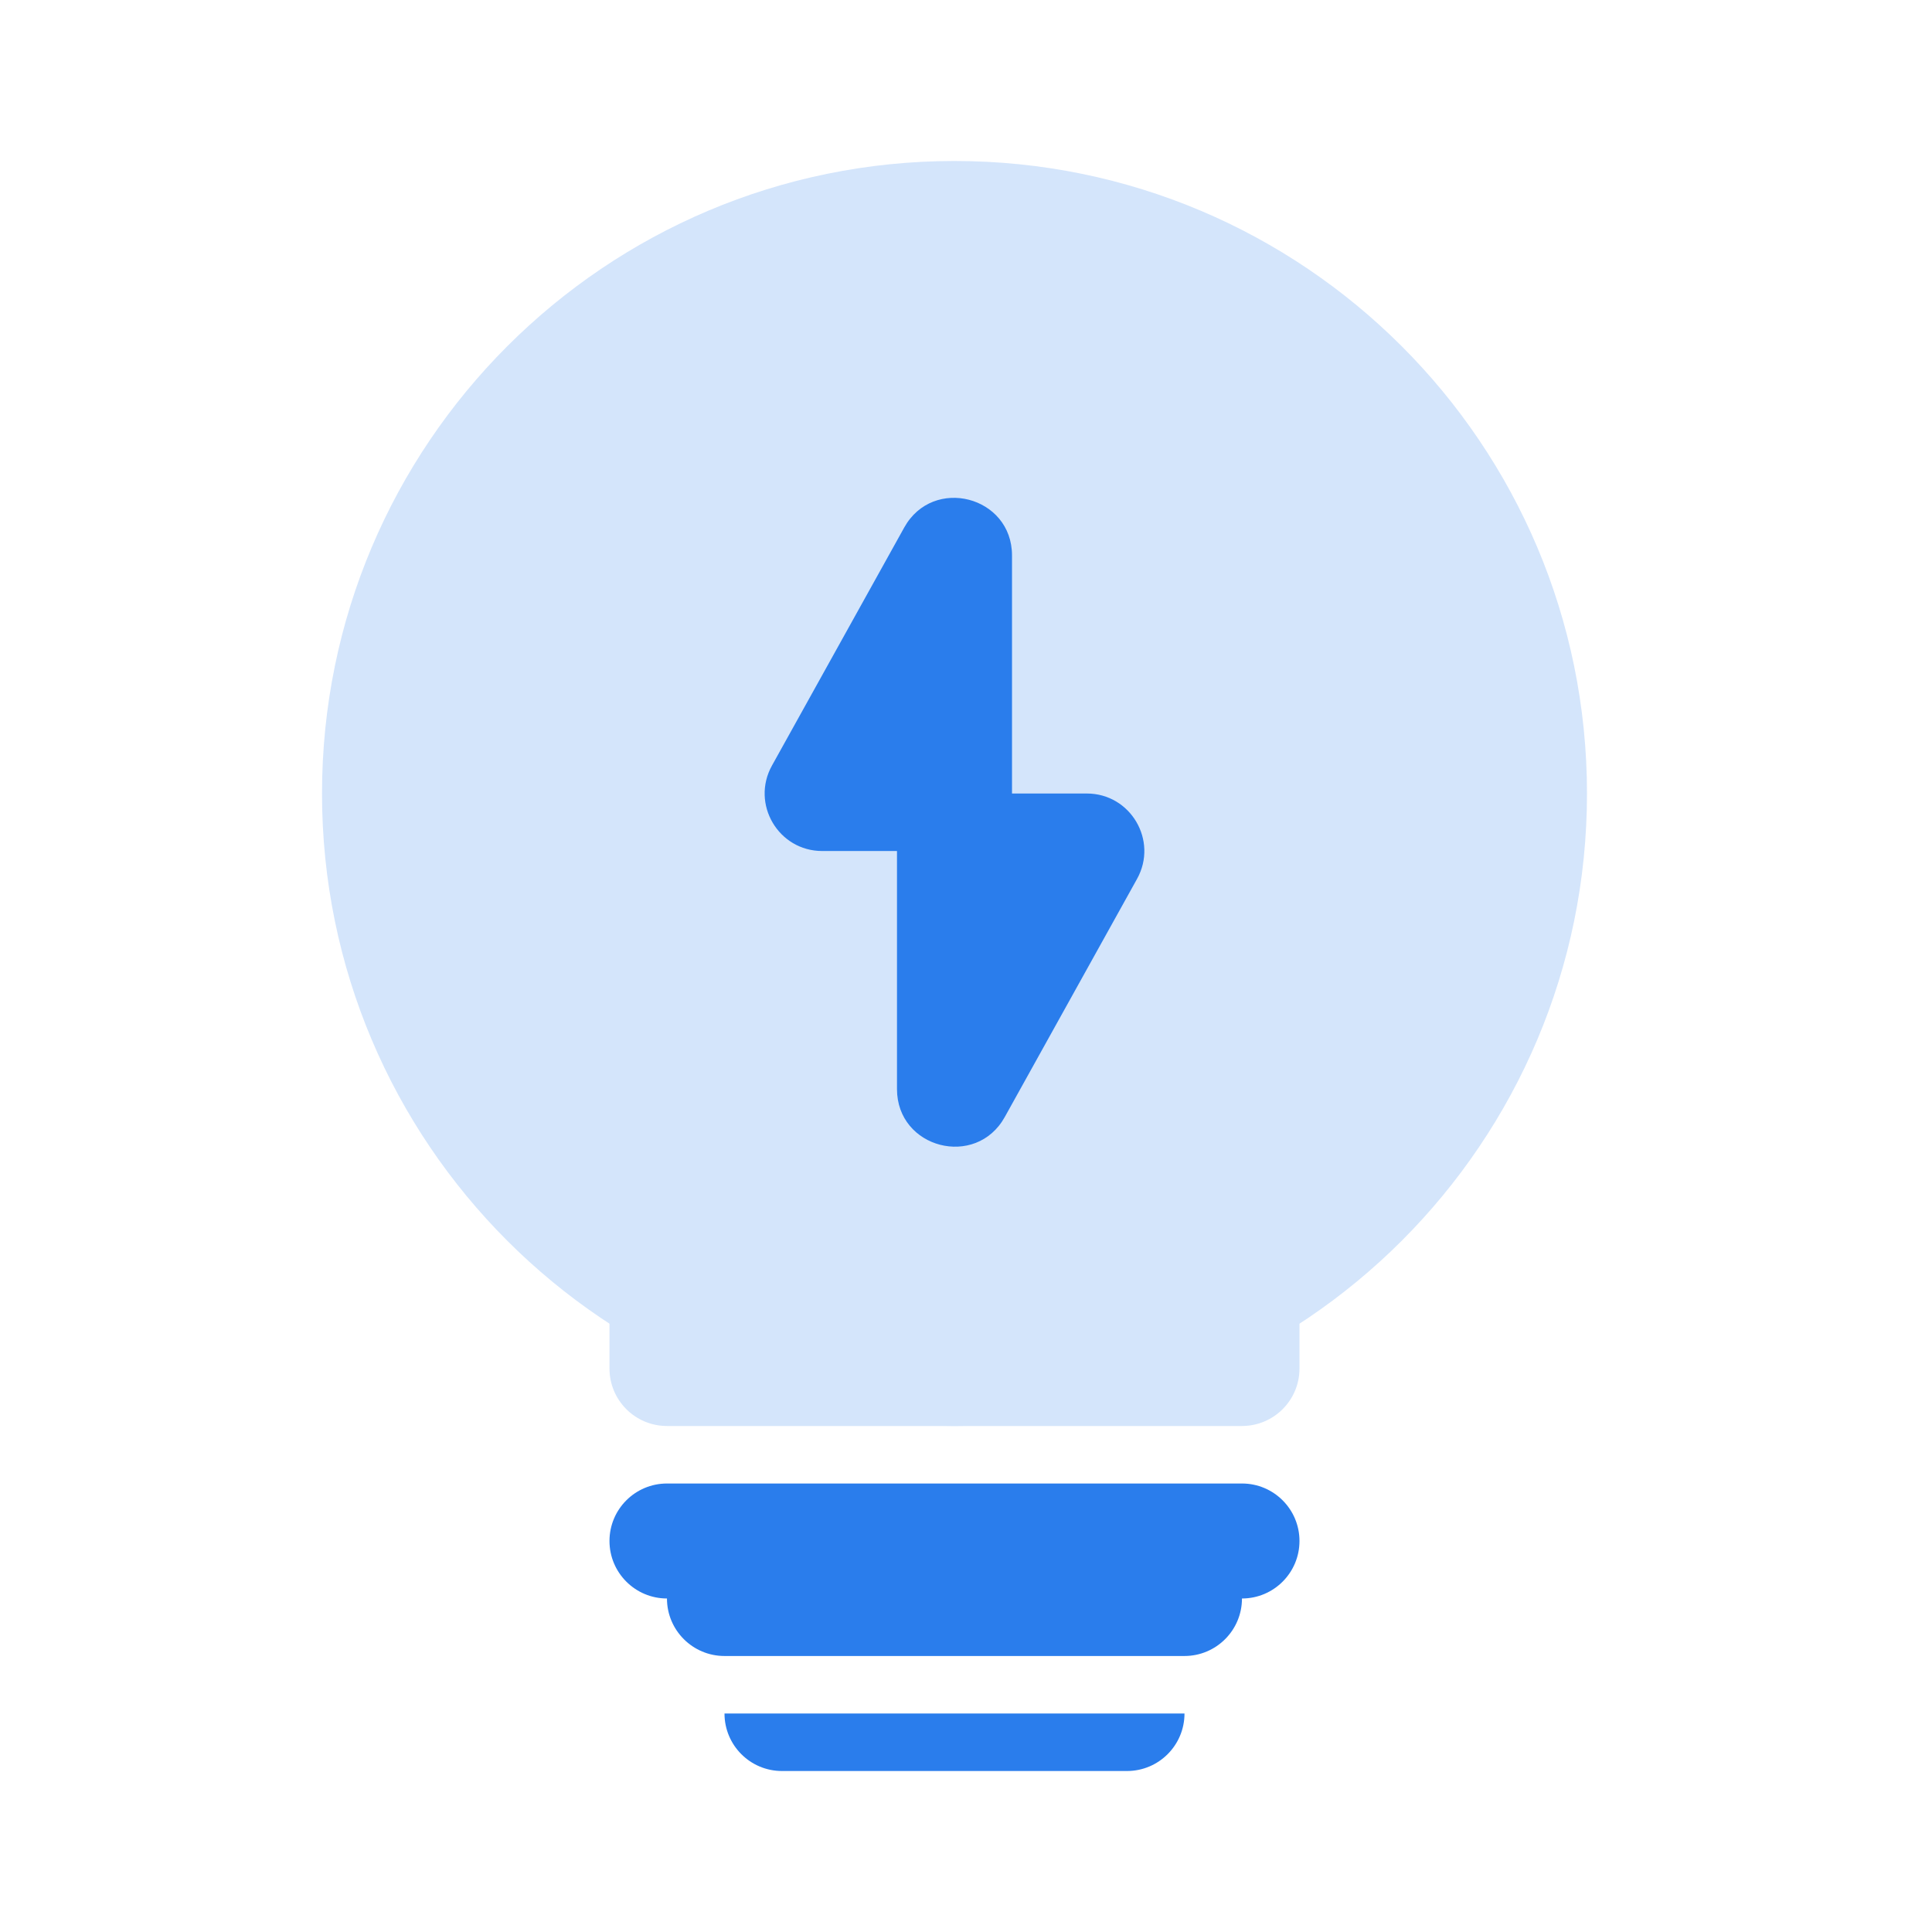 <svg width="64" height="64" viewBox="0 0 64 64" fill="none" xmlns="http://www.w3.org/2000/svg">
<path d="M52.571 26.286C52.571 37.857 43.191 47.238 31.619 47.238C20.047 47.238 10.667 37.857 10.667 26.286C10.667 14.714 20.047 5.333 31.619 5.333C43.191 5.333 52.571 14.714 52.571 26.286Z" fill="#D4E5FB"/>
<path fill-rule="evenodd" clip-rule="evenodd" d="M33.524 26.286V18.399C33.524 16.434 30.909 15.756 29.954 17.474L25.572 25.361C24.867 26.631 25.785 28.191 27.237 28.191H29.714V36.078C29.714 38.043 32.329 38.721 33.284 37.003L37.666 29.115C38.371 27.846 37.453 26.286 36.001 26.286H33.524Z" fill="#2A7DEC"/>
<path d="M20.19 41.524H43.047V45.334C43.047 46.386 42.194 47.238 41.142 47.238H22.095C21.043 47.238 20.19 46.386 20.19 45.334V41.524Z" fill="#D4E5FB"/>
<path d="M20.19 51.047C20.19 49.995 21.043 49.143 22.095 49.143H41.142C42.194 49.143 43.047 49.995 43.047 51.047C43.047 52.099 42.194 52.952 41.142 52.952H22.095C21.043 52.952 20.19 52.099 20.19 51.047Z" fill="#2A7DEC"/>
<path d="M22.094 52.952C22.094 51.9 22.947 51.047 23.999 51.047H39.237C40.289 51.047 41.142 51.9 41.142 52.952C41.142 54.004 40.289 54.857 39.237 54.857H23.999C22.947 54.857 22.094 54.004 22.094 52.952Z" fill="#2A7DEC"/>
<path d="M24 56.762H39.238C39.238 57.814 38.385 58.667 37.333 58.667H25.904C24.852 58.667 24 57.814 24 56.762Z" fill="#2A7DEC"/>
</svg>
